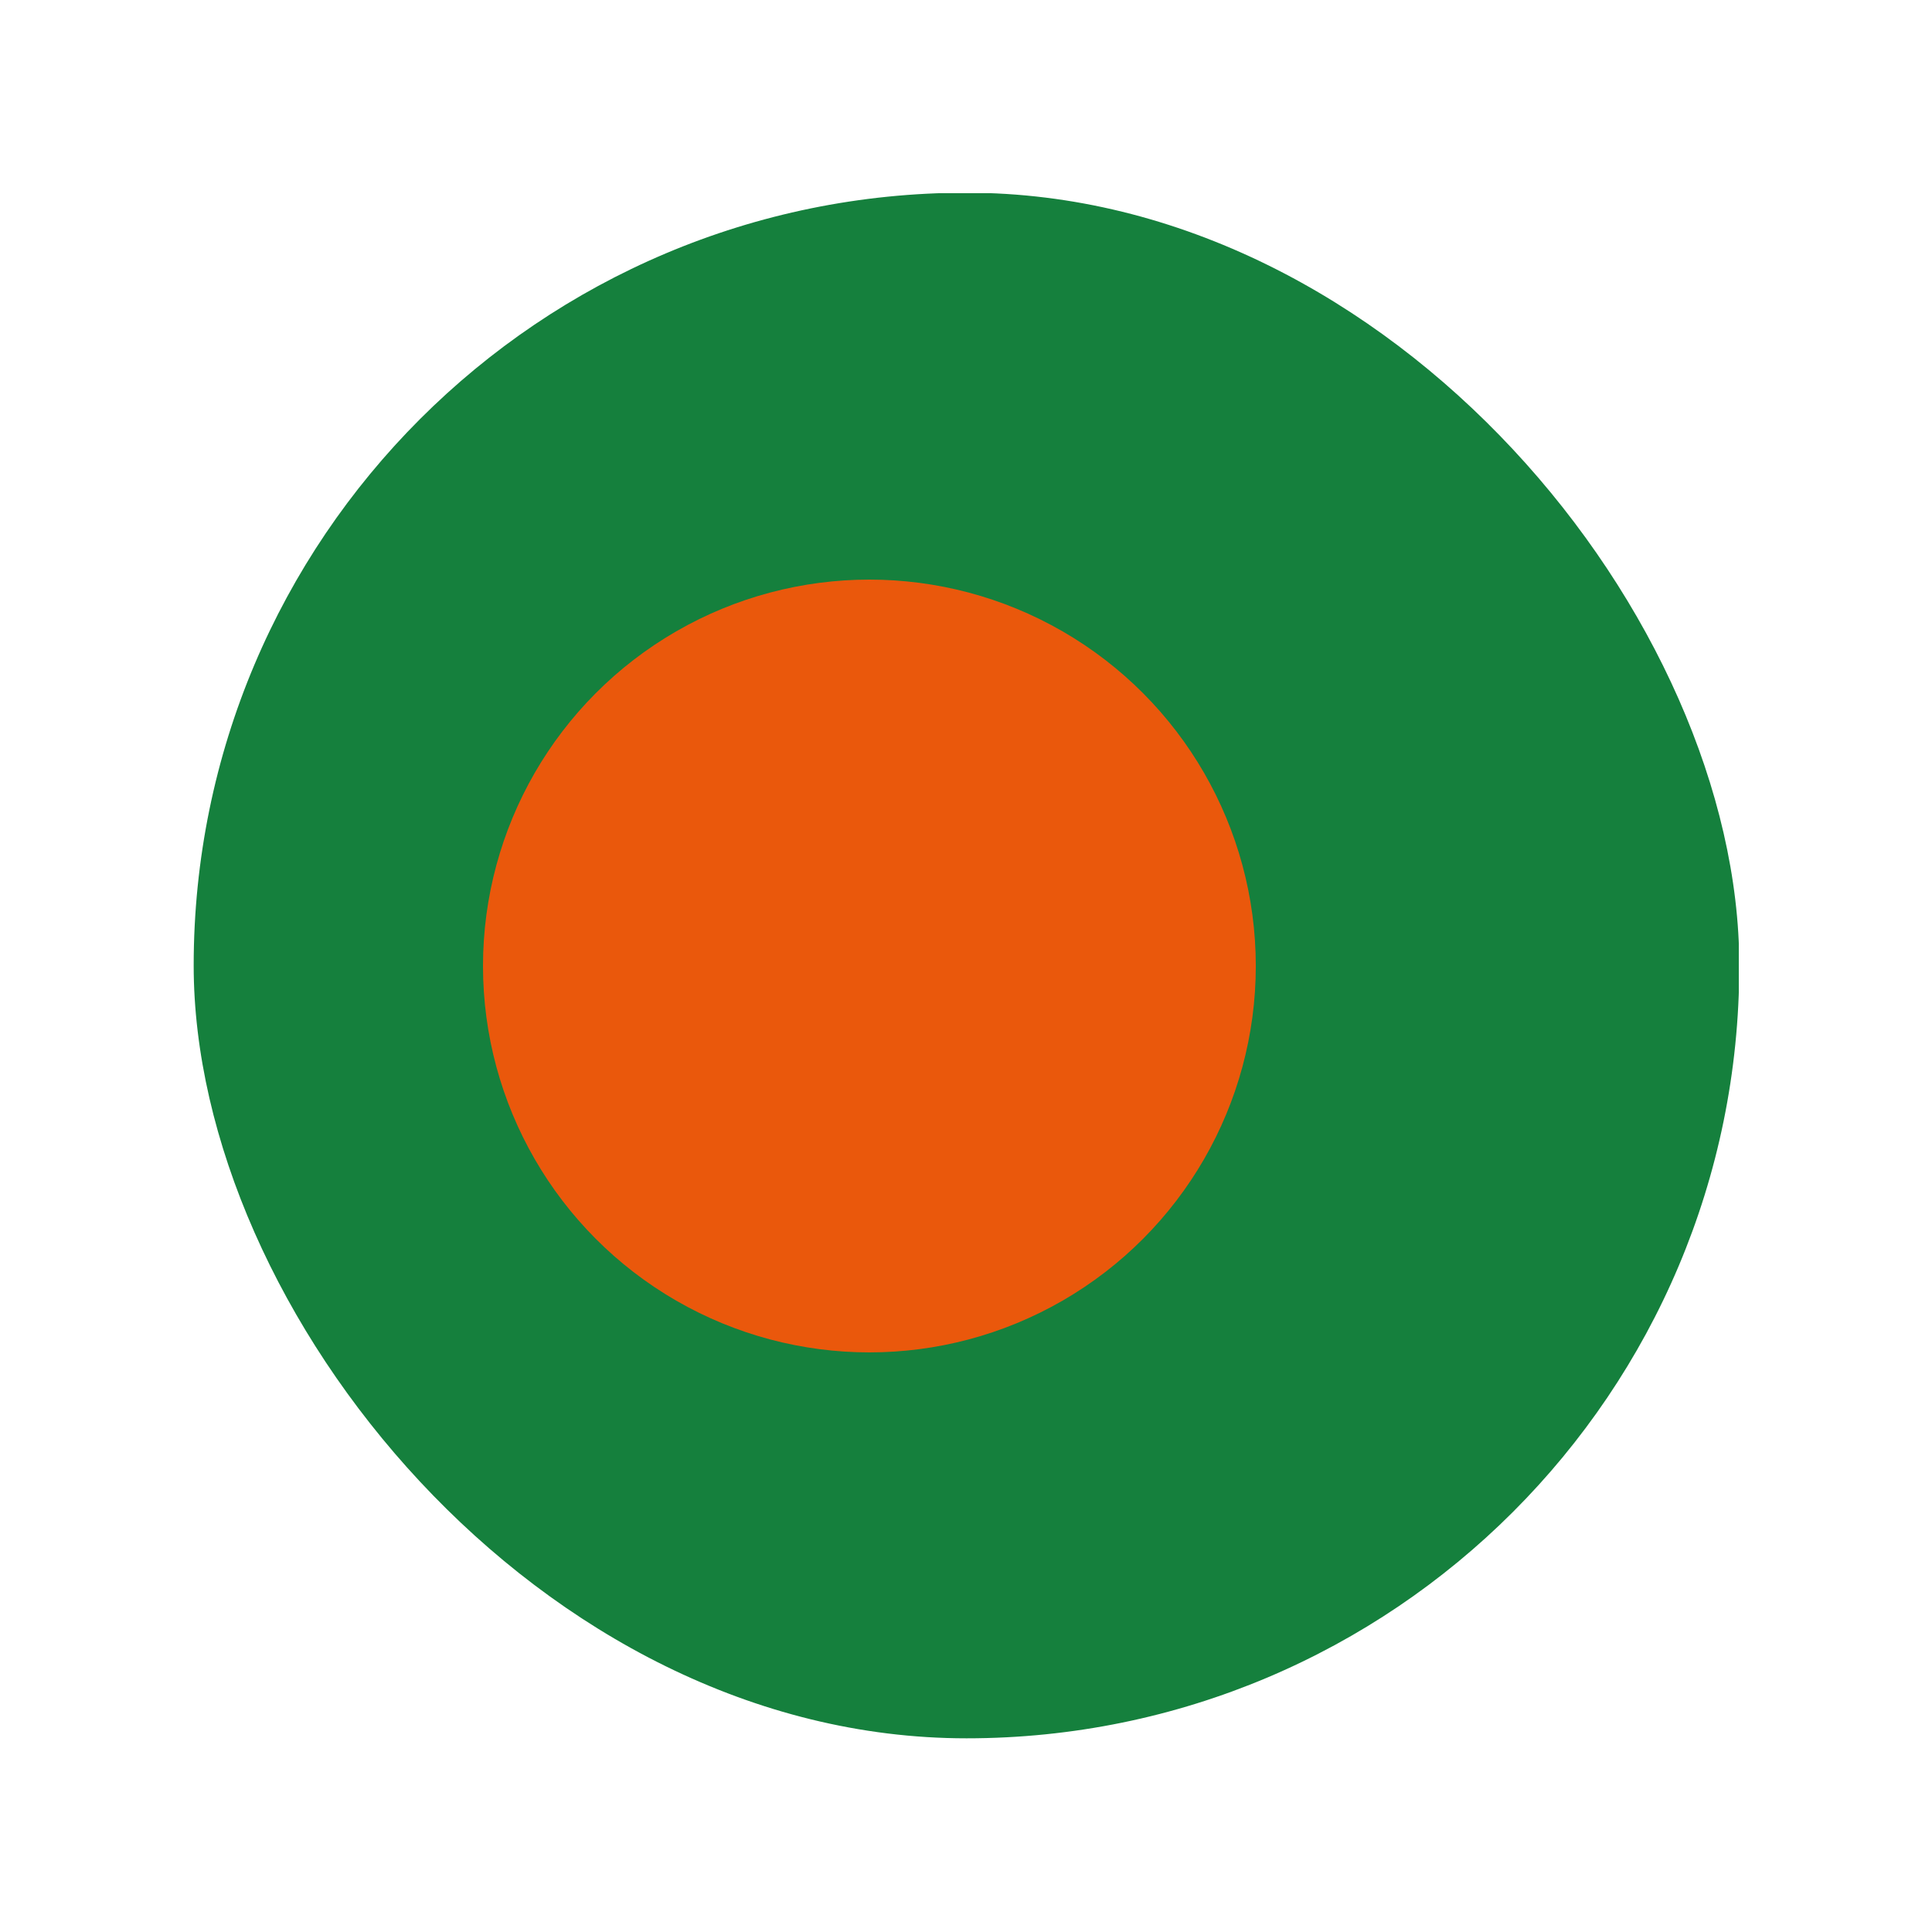 <svg width="20" height="20" viewBox="0 0 20 20" fill="none" xmlns="http://www.w3.org/2000/svg">
<g clip-path="url(#clip0_1_18532)">
<rect x="2" y="2" width="16" height="16" fill="#15803D"/>
<circle cx="9" cy="10" r="4" fill="#EA580C"/>
</g>
<defs>
<clipPath id="clip0_1_18532">
<rect x="18.005" y="17.995" width="16" height="16" rx="8" transform="rotate(180 18.005 17.995)" fill="white"/>
</clipPath>
</defs>
</svg>
